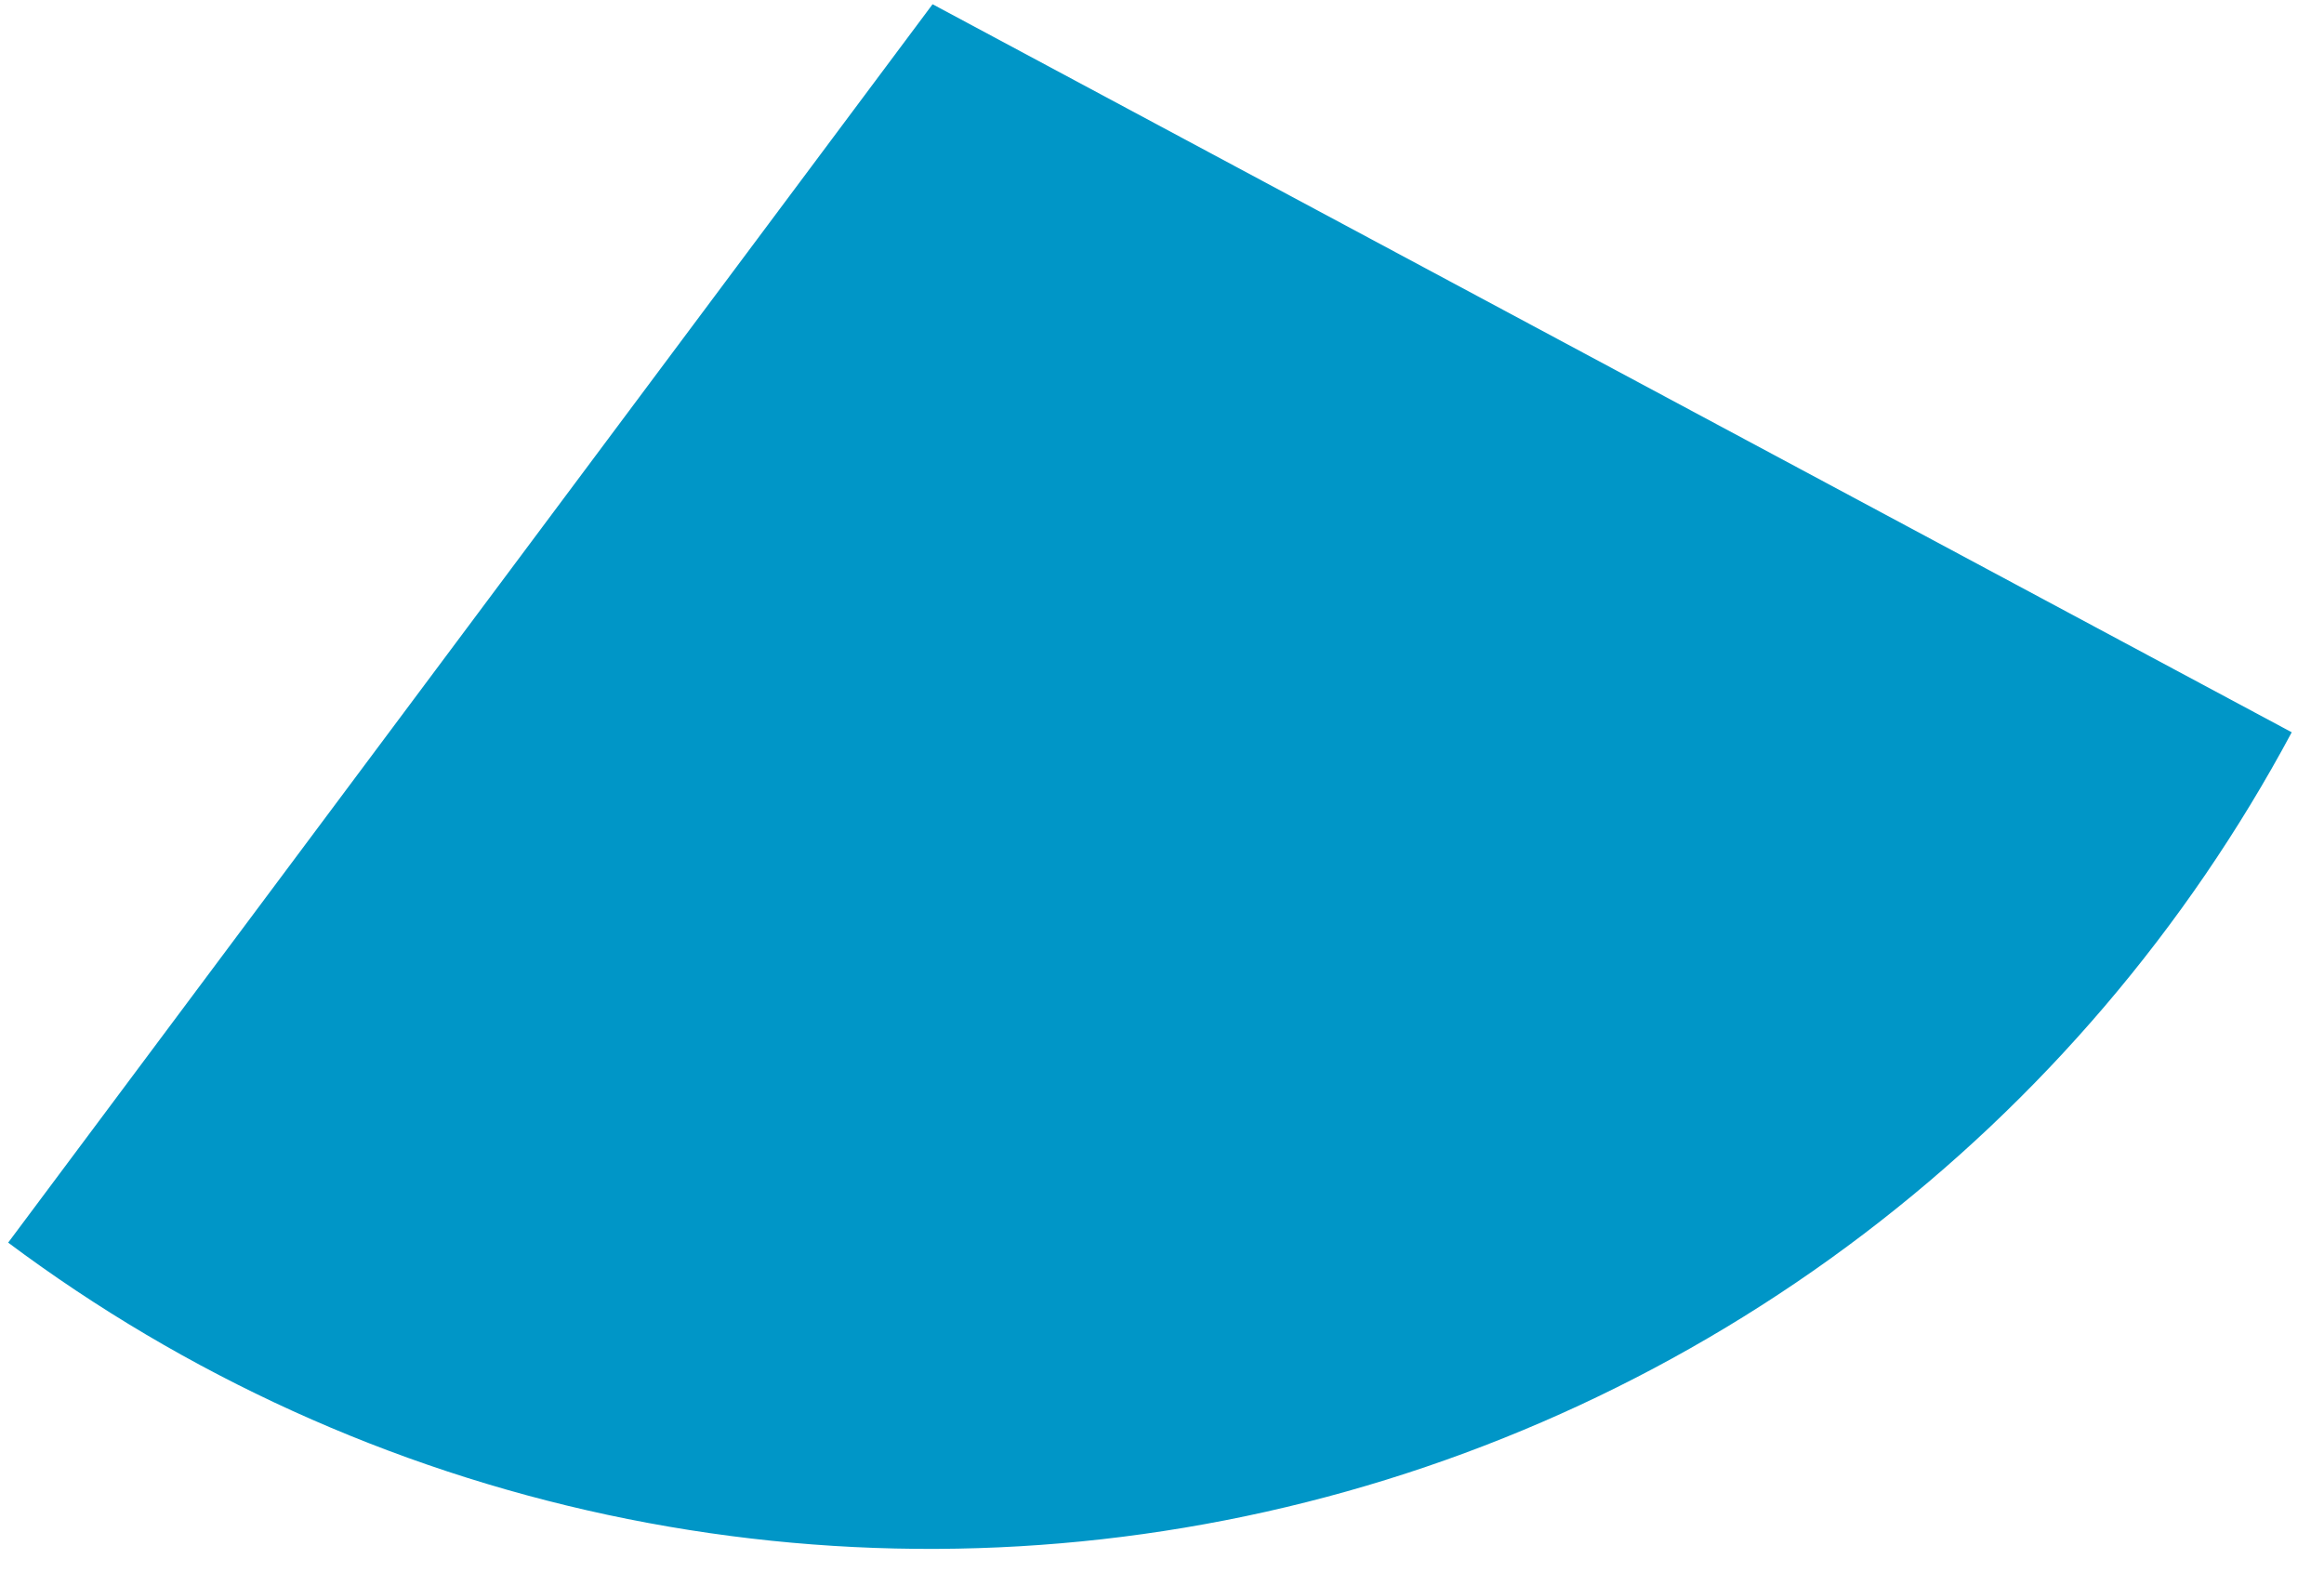 <svg width="68" height="46" viewBox="0 0 68 46" fill="none" xmlns="http://www.w3.org/2000/svg">
<path d="M67.056 21.426C63.983 27.164 59.71 32.172 54.53 36.108C49.35 40.044 43.384 42.815 37.04 44.233C30.696 45.651 24.124 45.681 17.773 44.322C11.421 42.963 5.441 40.246 0.239 36.358L27.287 0.124L67.056 21.426Z" fill="#0096C7"/>
</svg>
